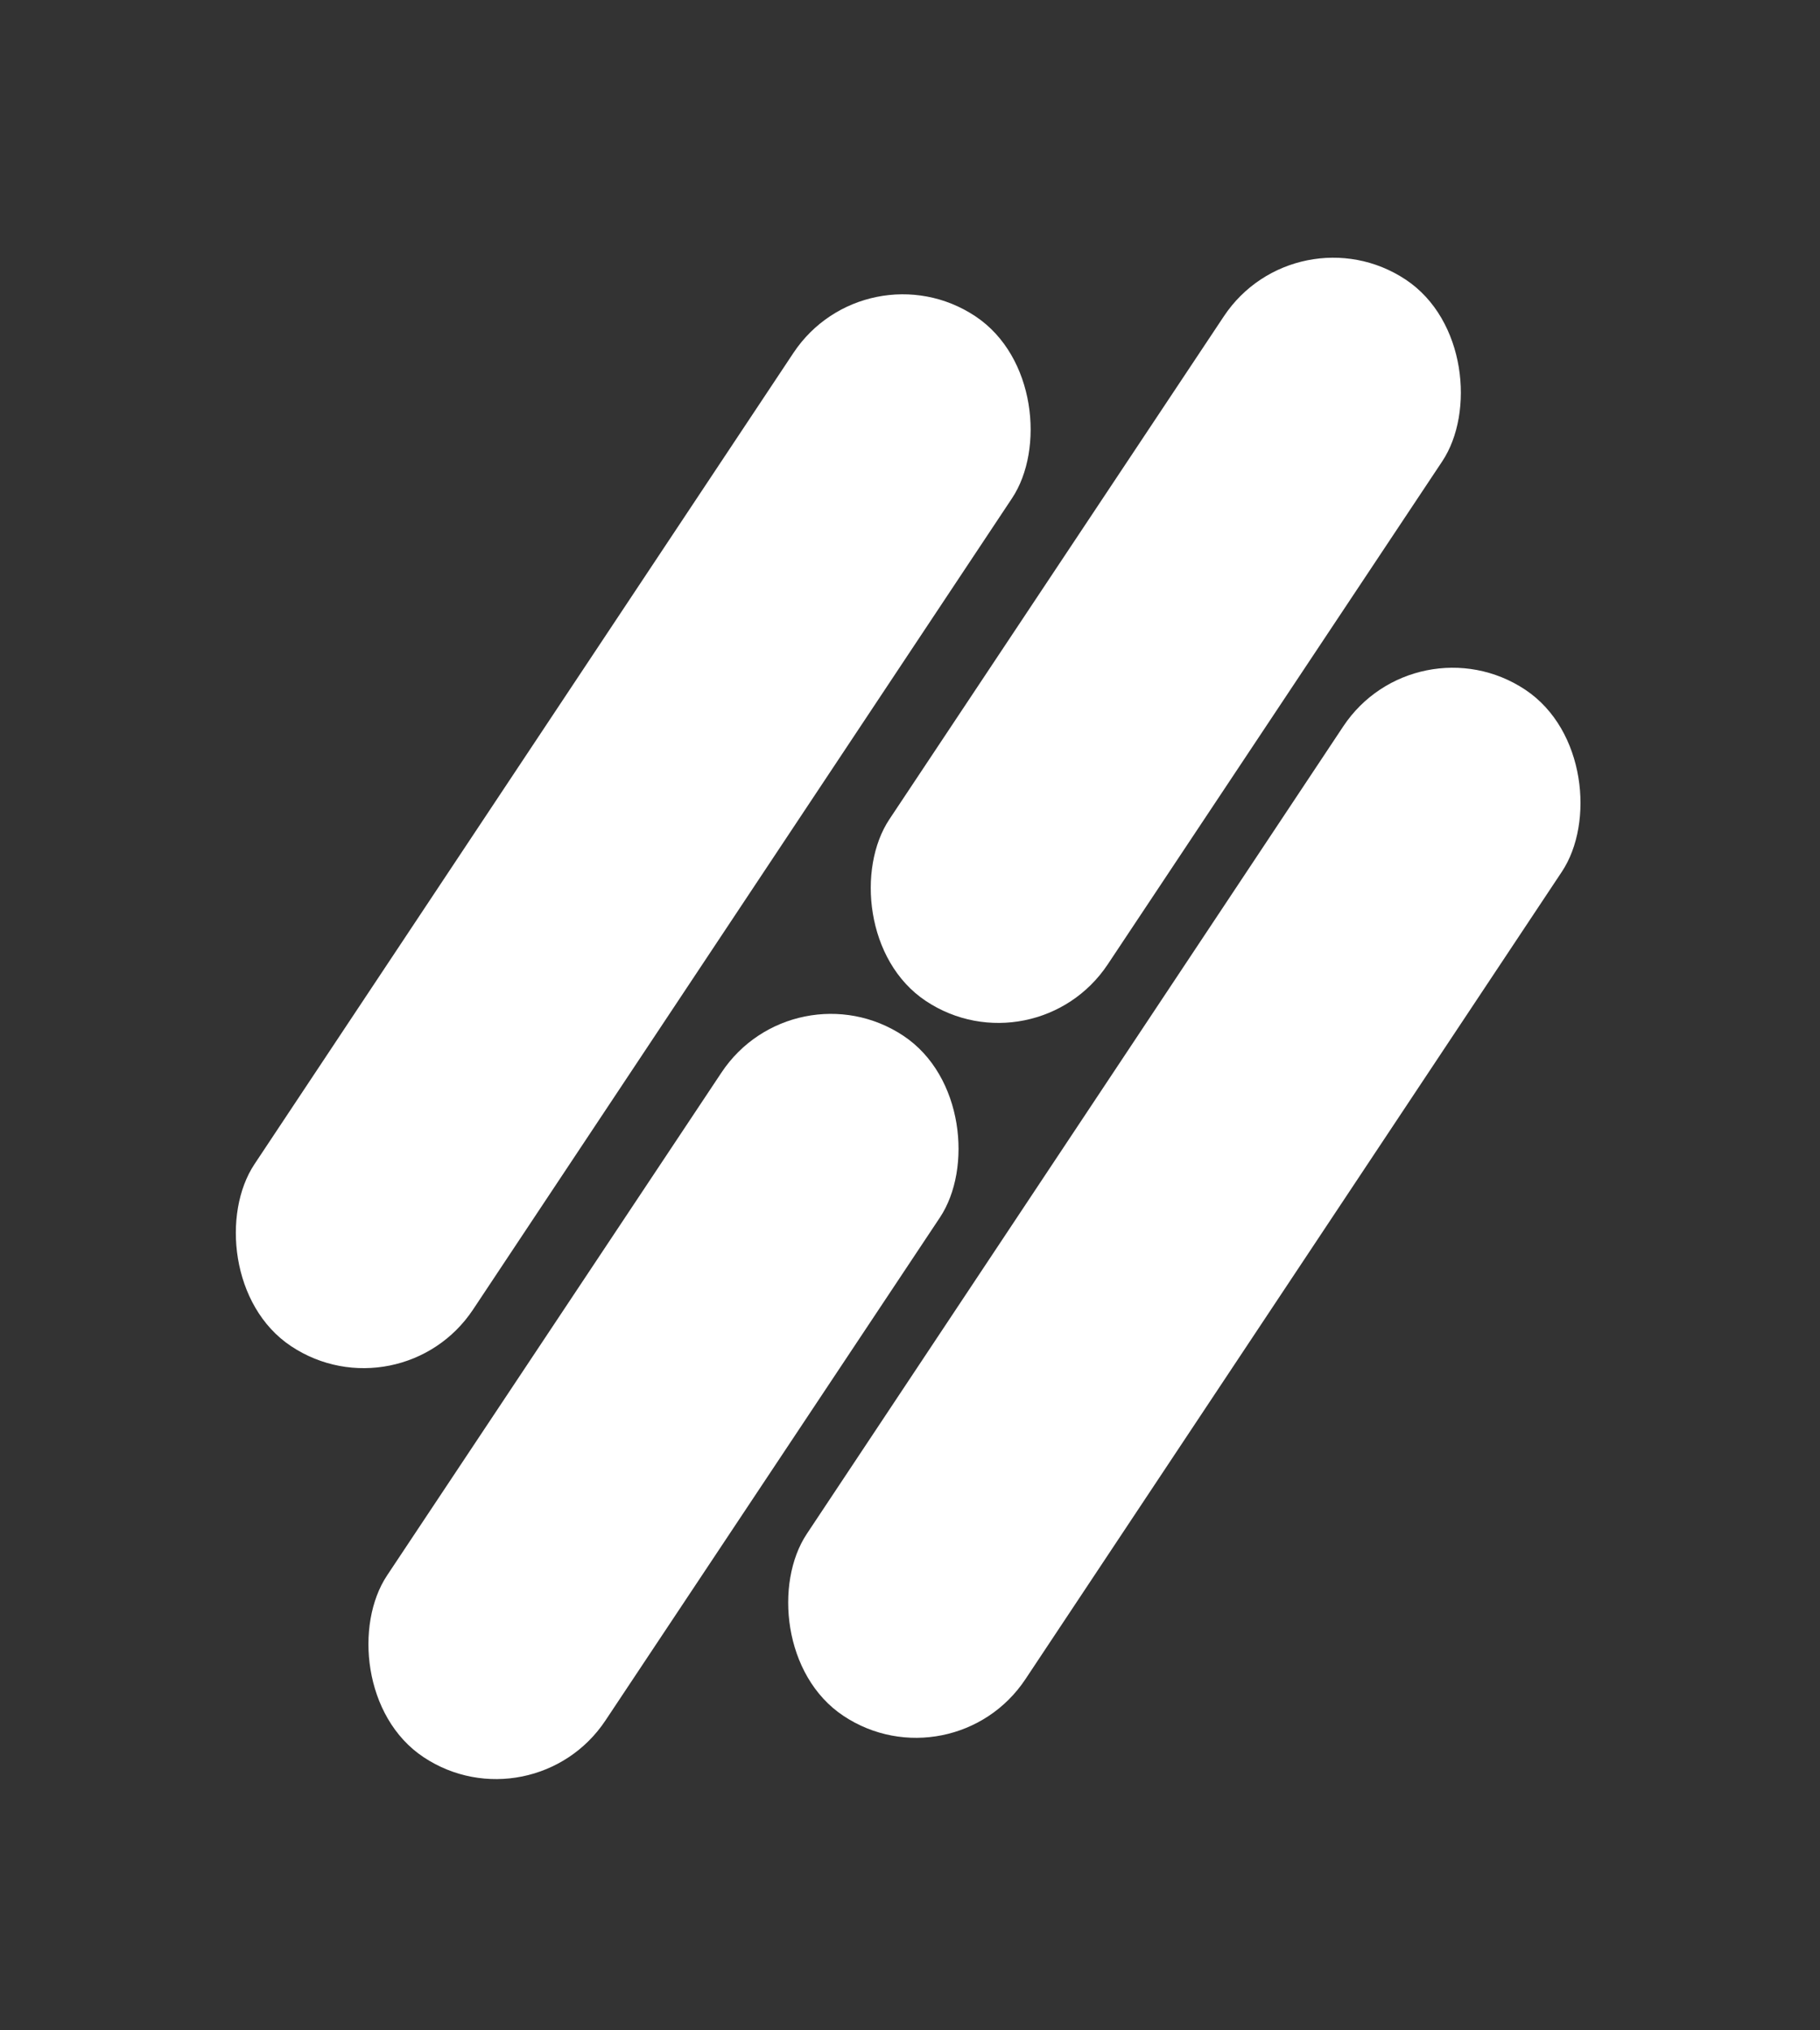 <svg width="52" height="58" viewBox="0 0 52 58" fill="none" xmlns="http://www.w3.org/2000/svg">
<rect x="0" y="0" width="52" height="58" fill="#333333" stroke="none"/>
<rect x="24.744" y="6.959" width="7.5" height="35.325" rx="3.75" transform="rotate(33.602 24.744 6.959)" fill="white"/>
<rect width="7.491" height="24.741" rx="3.746" transform="matrix(0.833 0.553 -0.554 0.833 22.69 27.517)" fill="white"/>
<rect width="7.491" height="24.741" rx="3.746" transform="matrix(0.833 0.553 -0.554 0.833 37.042 5.916)" fill="white"/>
<rect x="40.454" y="17.627" width="7.5" height="35.196" rx="3.75" transform="rotate(33.602 40.454 17.627)" fill="white"/>
</svg>
